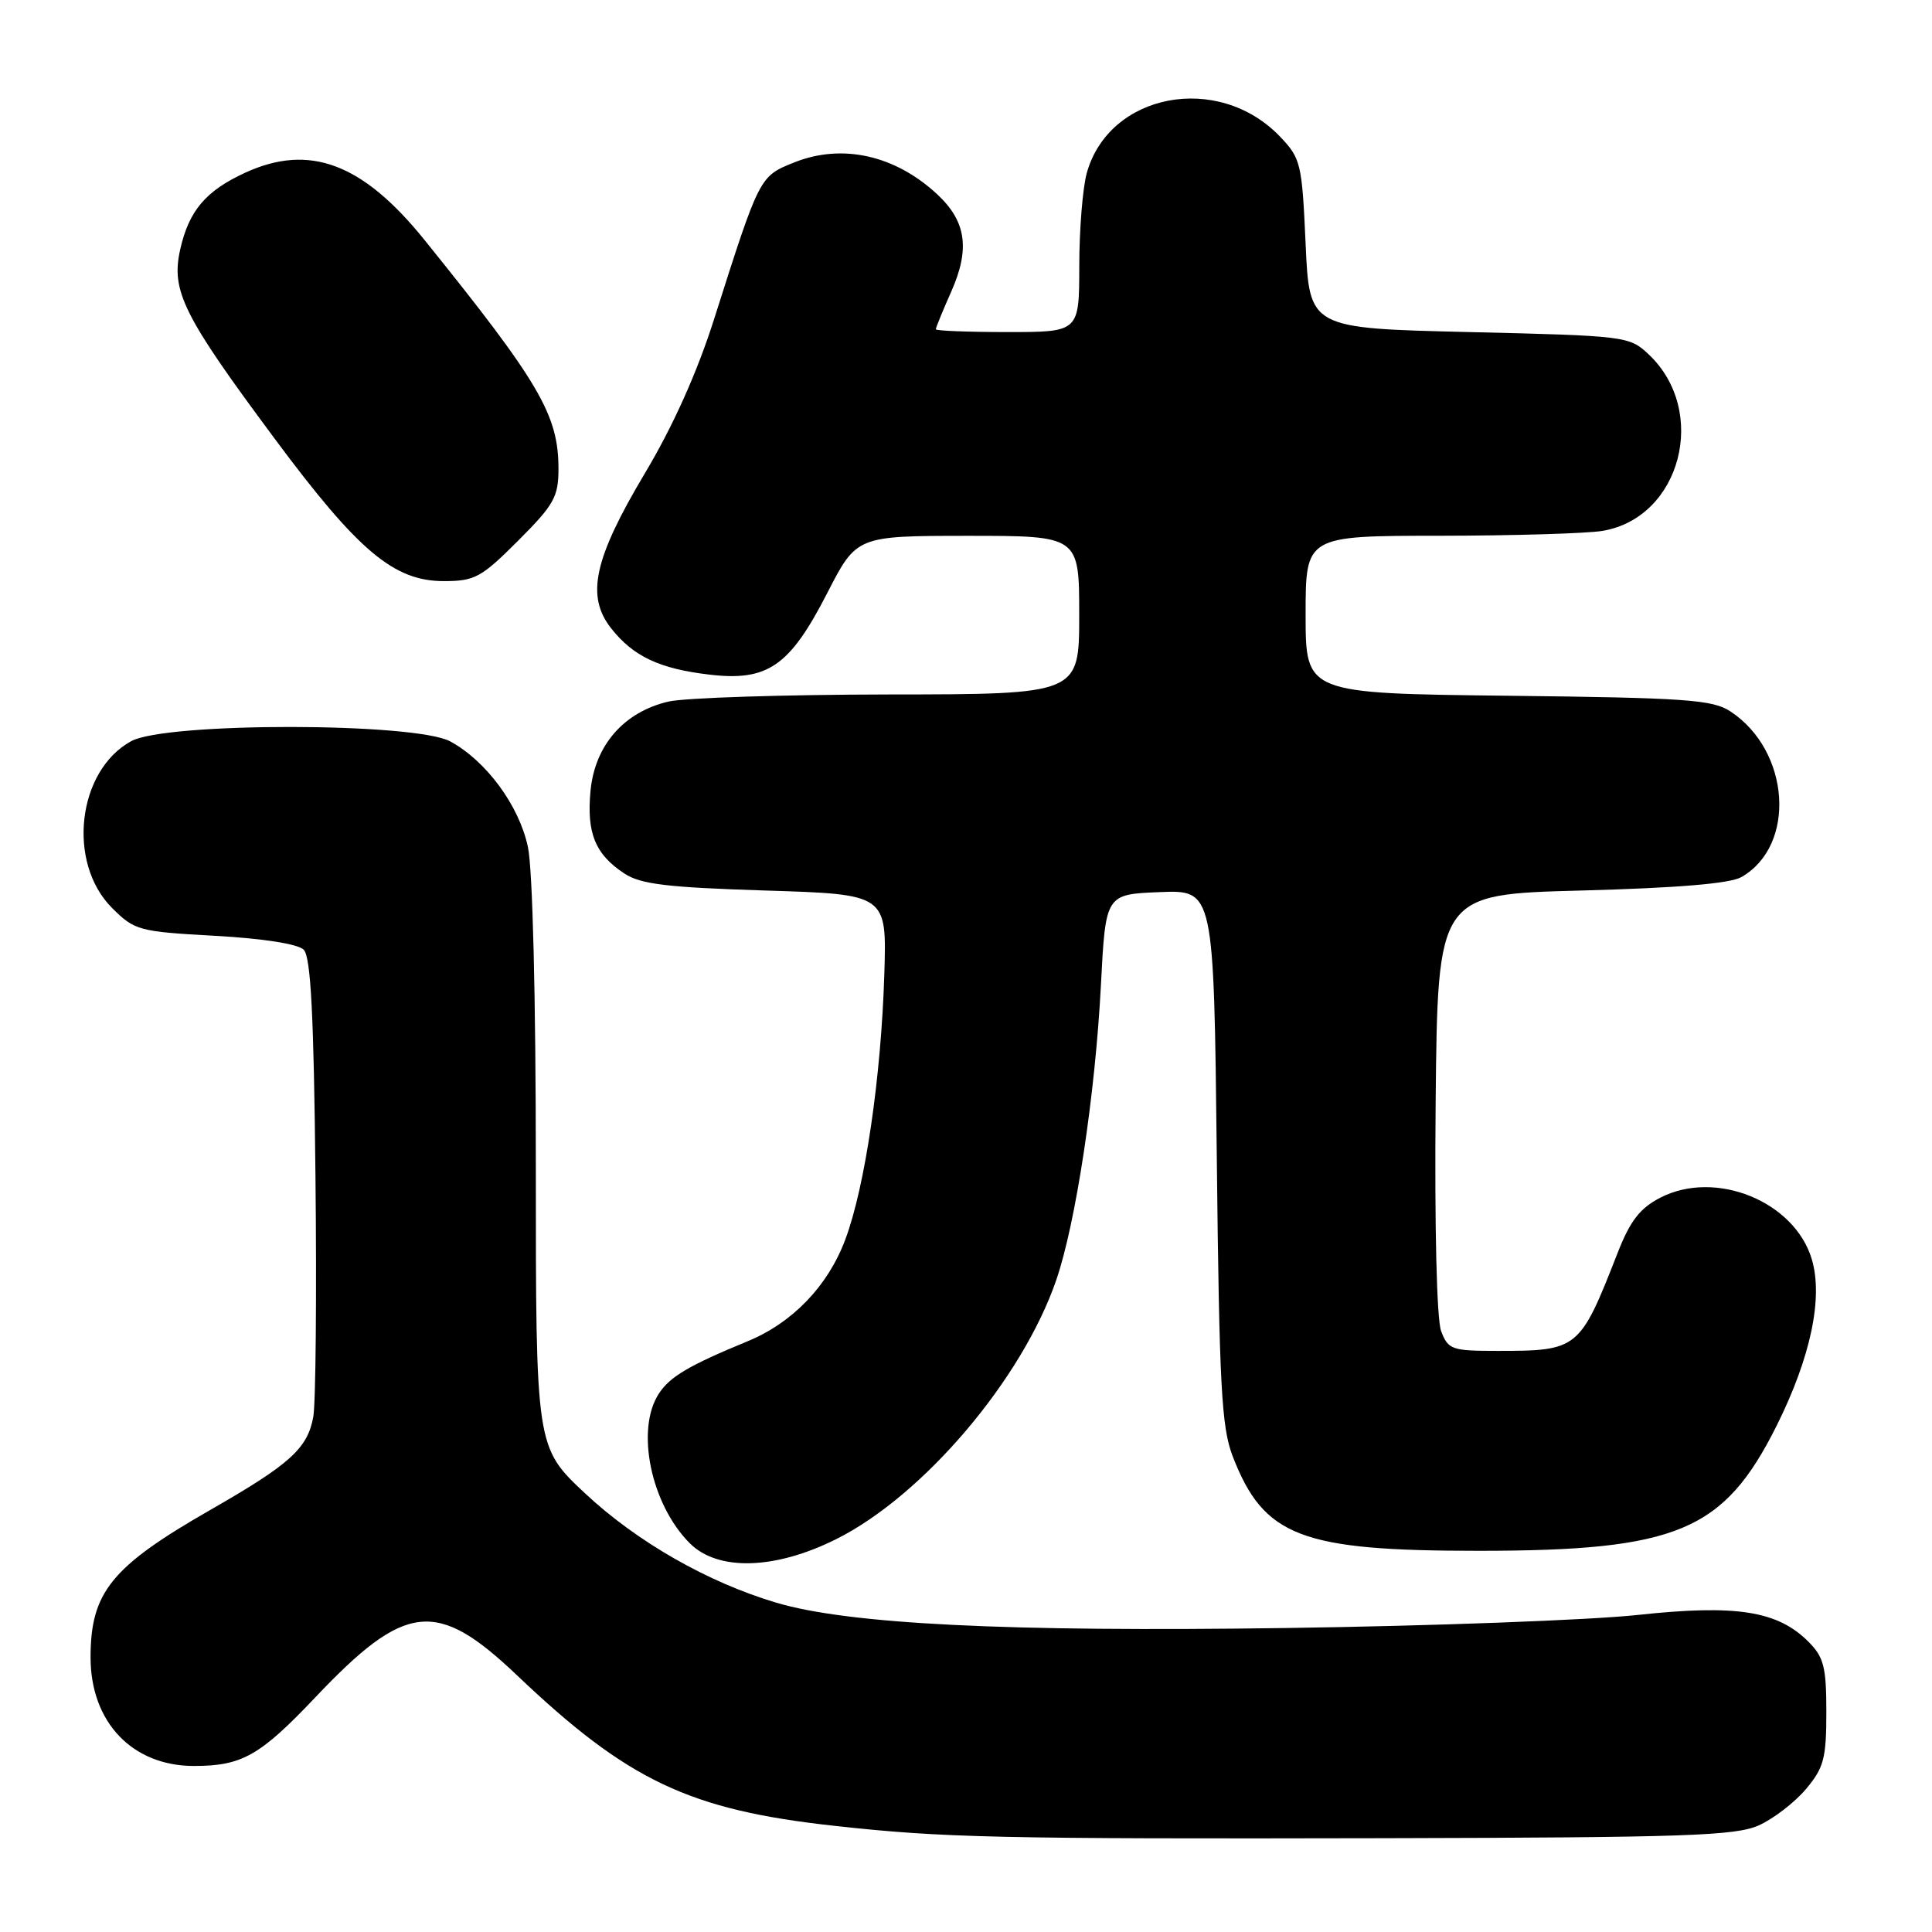 <?xml version="1.0" encoding="UTF-8" standalone="no"?>
<!DOCTYPE svg PUBLIC "-//W3C//DTD SVG 1.1//EN" "http://www.w3.org/Graphics/SVG/1.1/DTD/svg11.dtd" >
<svg xmlns="http://www.w3.org/2000/svg" xmlns:xlink="http://www.w3.org/1999/xlink" version="1.1" viewBox="0 0 256 256">
 <g >
 <path fill="currentColor"
d=" M 233.05 241.87 C 235.00 240.99 237.81 238.83 239.30 237.06 C 241.67 234.24 242.00 232.99 242.00 226.88 C 242.00 220.87 241.67 219.58 239.61 217.52 C 235.53 213.44 230.05 212.58 217.00 213.99 C 210.68 214.67 189.70 215.45 170.40 215.72 C 133.32 216.25 112.45 215.21 102.88 212.37 C 93.79 209.67 84.41 204.31 77.55 197.90 C 71.00 191.77 71.00 191.77 71.00 154.43 C 71.00 132.23 70.58 115.12 69.95 112.22 C 68.78 106.73 64.43 100.83 59.66 98.24 C 54.99 95.71 22.00 95.68 17.38 98.21 C 10.24 102.12 8.84 114.30 14.84 120.30 C 17.83 123.29 18.38 123.44 28.47 124.00 C 34.85 124.35 39.48 125.08 40.24 125.84 C 41.18 126.78 41.58 134.40 41.80 155.80 C 41.97 171.58 41.84 185.96 41.51 187.75 C 40.74 191.94 38.43 194.02 27.89 200.06 C 14.76 207.58 12.00 210.98 12.00 219.61 C 12.00 228.19 17.52 233.99 25.68 234.00 C 32.05 234.00 34.43 232.66 41.76 224.93 C 53.73 212.30 57.84 211.84 68.50 221.98 C 83.20 235.96 91.33 239.82 110.55 241.93 C 124.90 243.52 132.31 243.68 183.50 243.57 C 223.33 243.48 229.98 243.25 233.05 241.87 Z  M 110.79 203.95 C 122.34 198.18 135.44 182.76 139.96 169.61 C 142.54 162.11 145.13 145.03 145.88 130.50 C 146.50 118.50 146.50 118.50 153.67 118.21 C 160.84 117.92 160.84 117.92 161.23 153.21 C 161.56 183.65 161.85 189.11 163.34 192.97 C 167.46 203.62 172.37 205.50 196.00 205.49 C 222.24 205.48 228.42 202.89 235.40 188.94 C 239.92 179.89 241.60 171.96 240.07 166.85 C 237.78 159.18 227.31 154.93 220.00 158.70 C 217.30 160.09 216.01 161.76 214.35 166.00 C 209.33 178.83 209.13 179.00 198.41 179.00 C 192.37 179.00 191.89 178.83 190.96 176.39 C 190.37 174.84 190.08 162.68 190.23 146.14 C 190.50 118.50 190.50 118.50 209.50 118.00 C 222.26 117.66 229.24 117.08 230.74 116.22 C 238.06 112.04 237.23 99.48 229.28 94.26 C 226.92 92.71 223.38 92.46 199.80 92.19 C 173.00 91.88 173.00 91.88 173.00 81.44 C 173.00 71.00 173.00 71.00 190.75 70.99 C 200.51 70.98 210.22 70.69 212.31 70.35 C 222.73 68.63 226.44 54.46 218.44 46.94 C 215.90 44.55 215.42 44.49 194.67 44.00 C 173.50 43.50 173.50 43.50 173.00 32.31 C 172.52 21.62 172.37 20.99 169.59 18.08 C 161.41 9.57 146.95 12.32 144.00 22.94 C 143.46 24.90 143.01 30.44 143.01 35.25 C 143.00 44.00 143.00 44.00 133.50 44.00 C 128.28 44.00 124.00 43.83 124.00 43.63 C 124.00 43.42 124.93 41.15 126.07 38.58 C 128.55 32.96 128.02 29.32 124.20 25.76 C 118.61 20.55 111.58 18.98 105.22 21.53 C 100.63 23.37 100.66 23.30 94.61 42.32 C 92.37 49.36 89.17 56.49 85.44 62.73 C 78.69 74.05 77.61 78.99 80.99 83.27 C 83.92 86.98 87.40 88.62 94.00 89.39 C 101.72 90.30 104.63 88.29 109.60 78.61 C 113.50 71.01 113.50 71.01 128.25 71.00 C 143.00 71.00 143.00 71.00 143.00 81.50 C 143.00 92.00 143.00 92.00 117.75 92.02 C 103.86 92.04 90.74 92.46 88.59 92.96 C 82.69 94.32 78.83 98.74 78.25 104.76 C 77.71 110.38 78.87 113.21 82.74 115.75 C 84.90 117.17 88.43 117.59 101.45 118.00 C 117.50 118.50 117.50 118.50 117.18 129.00 C 116.76 142.74 114.63 157.25 112.00 164.26 C 109.71 170.39 105.02 175.27 99.07 177.72 C 91.28 180.93 88.79 182.40 87.31 184.65 C 84.19 189.40 86.24 199.33 91.40 204.49 C 95.12 208.21 102.68 208.00 110.79 203.95 Z  M 68.65 71.65 C 73.41 66.89 74.00 65.84 74.00 62.12 C 74.00 54.99 71.51 50.72 56.26 31.81 C 48.06 21.63 41.00 18.98 32.50 22.88 C 27.27 25.28 25.03 27.92 23.88 33.05 C 22.64 38.56 24.25 41.79 36.45 58.20 C 47.47 73.03 52.19 77.00 58.80 77.00 C 62.91 77.00 63.77 76.53 68.65 71.65 Z "/>
</g>
</svg>